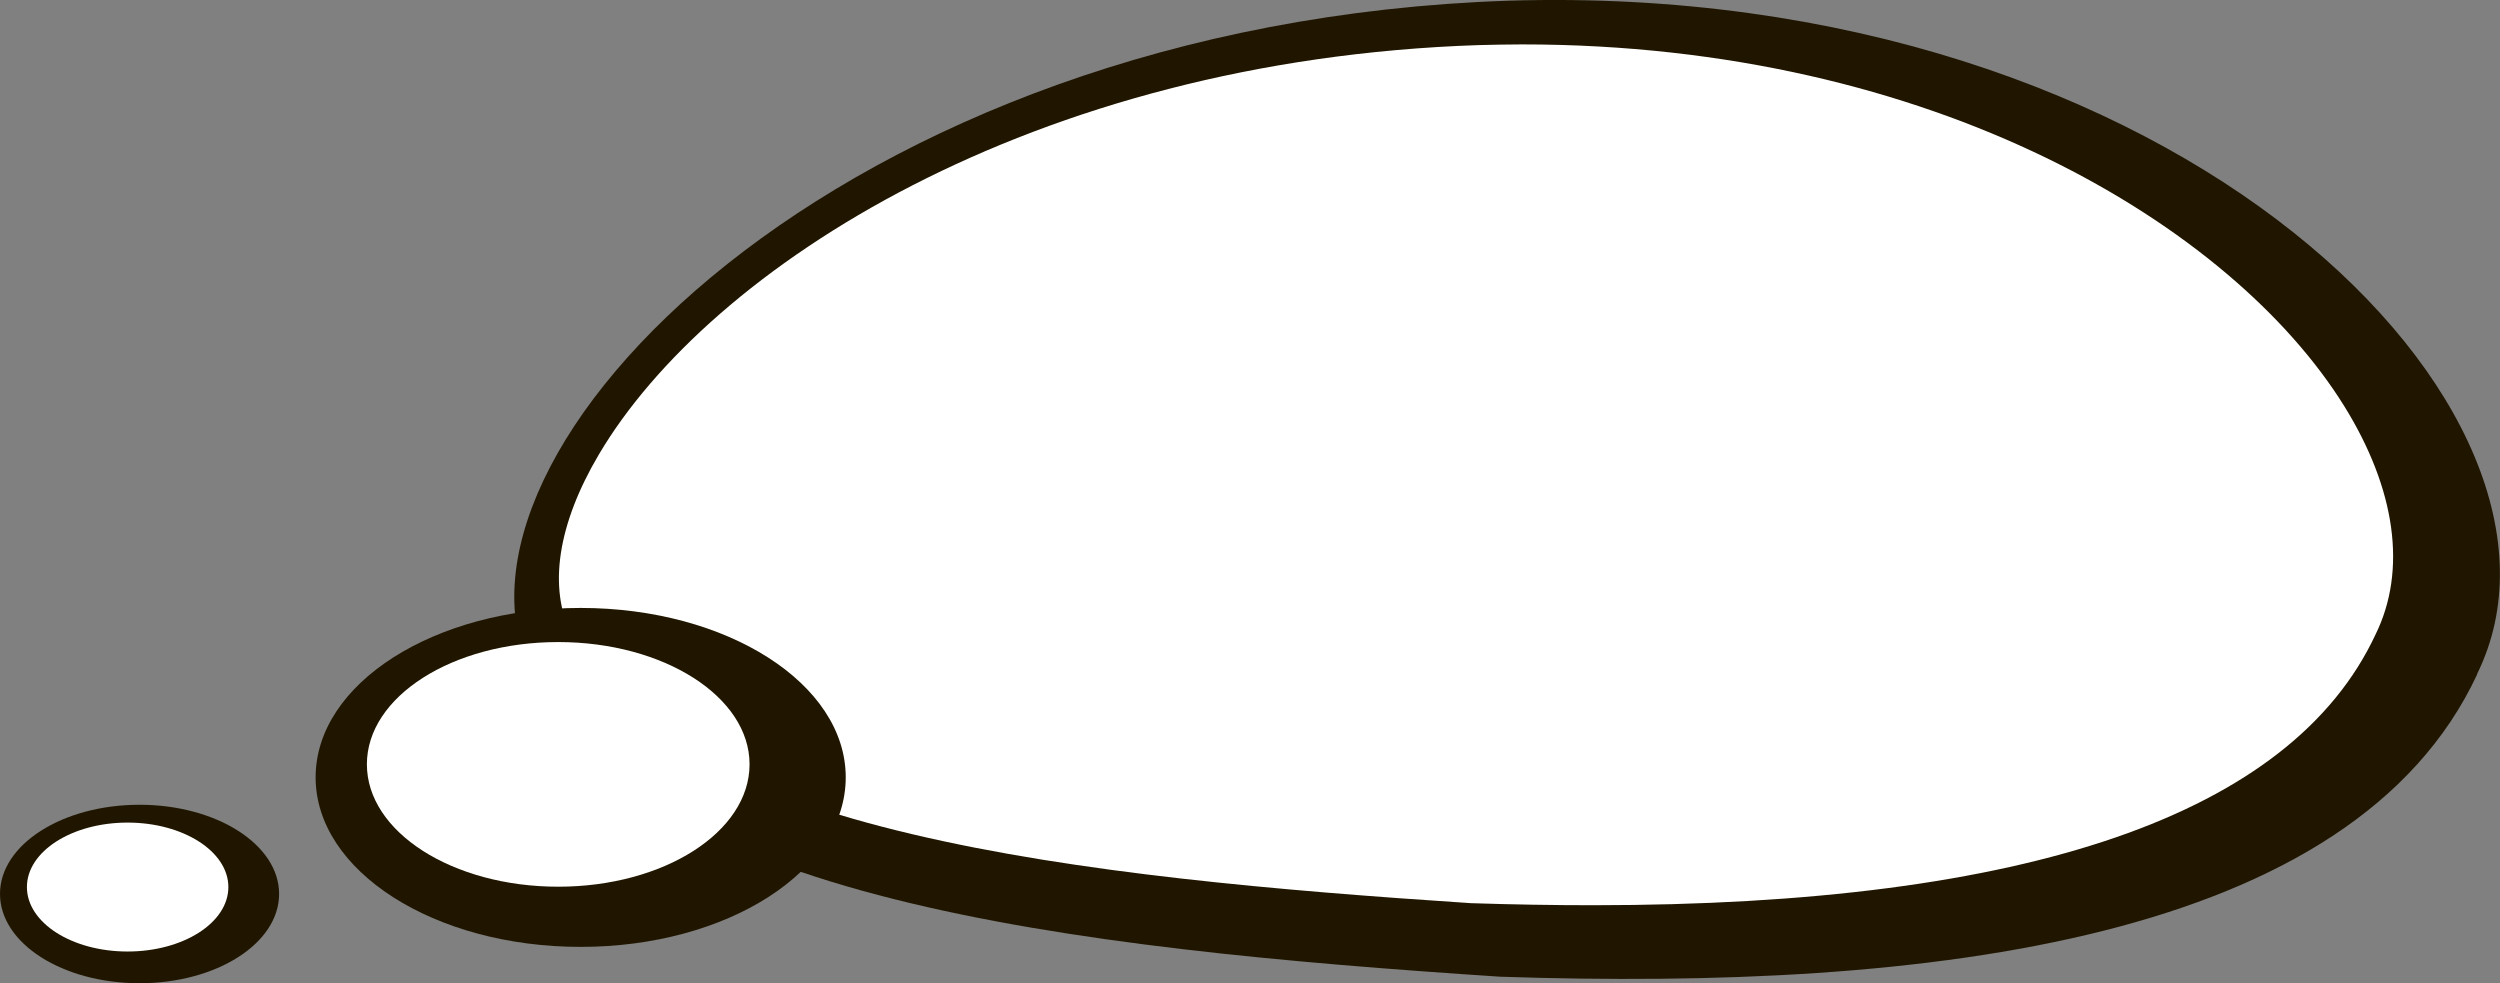 <?xml version="1.0" encoding="UTF-8"?>
<svg id="Layer_2" data-name="Layer 2" xmlns="http://www.w3.org/2000/svg" viewBox="0 0 145.82 57.35">
  <rect x="0" y="0" width="145.82" height="57.35" fill="#808080" stroke="none"/>
  <defs>
    <style>
      .cls-1 {
        fill: #fff;
      }

      .cls-2 {
        fill: #201600;
      }
    </style>
  </defs>
  <g id="Objects">
    <g>
      <path class="cls-2" d="M144.49,39.33c-7.25,15.54-31.91,18.48-56.98,17.64-25.18-1.66-50.27-4.52-56.48-17.64C24.58,26.58,48.9,1.34,88,.04c39.22-1.2,63.97,24.12,56.48,39.28Z"/>
      <path class="cls-1" d="M92.91,52.8c-2.27,0-4.67-.04-7.12-.12-22.45-1.48-46.96-4.04-52.44-15.63-1.4-2.76-.82-6.48,1.58-10.54C41.37,15.61,60.19,3.49,86.26,2.63c.84-.02,1.69-.04,2.52-.04,24.06,0,41.42,10.59,47.95,21.09,3.02,4.86,3.67,9.59,1.83,13.33-4.9,10.49-20.25,15.79-45.65,15.79Z"/>
      <path class="cls-2" d="M49.33,45.34c0,5.46-6.92,9.89-15.46,9.89s-15.46-4.42-15.46-9.89,6.92-9.88,15.46-9.88,15.46,4.42,15.46,9.88Z"/>
      <path class="cls-1" d="M43.72,44.58c0,3.95-5,7.14-11.16,7.14s-11.16-3.19-11.16-7.14,5-7.13,11.16-7.13,11.16,3.19,11.16,7.13Z"/>
      <path class="cls-2" d="M16.28,52.14c0,2.88-3.64,5.21-8.14,5.21S0,55.02,0,52.14s3.64-5.2,8.14-5.2,8.14,2.33,8.14,5.2Z"/>
      <path class="cls-1" d="M13.32,51.74c0,2.08-2.63,3.76-5.88,3.76s-5.87-1.68-5.87-3.76,2.63-3.76,5.87-3.76,5.88,1.68,5.88,3.76Z"/>
    </g>
  </g>
</svg>